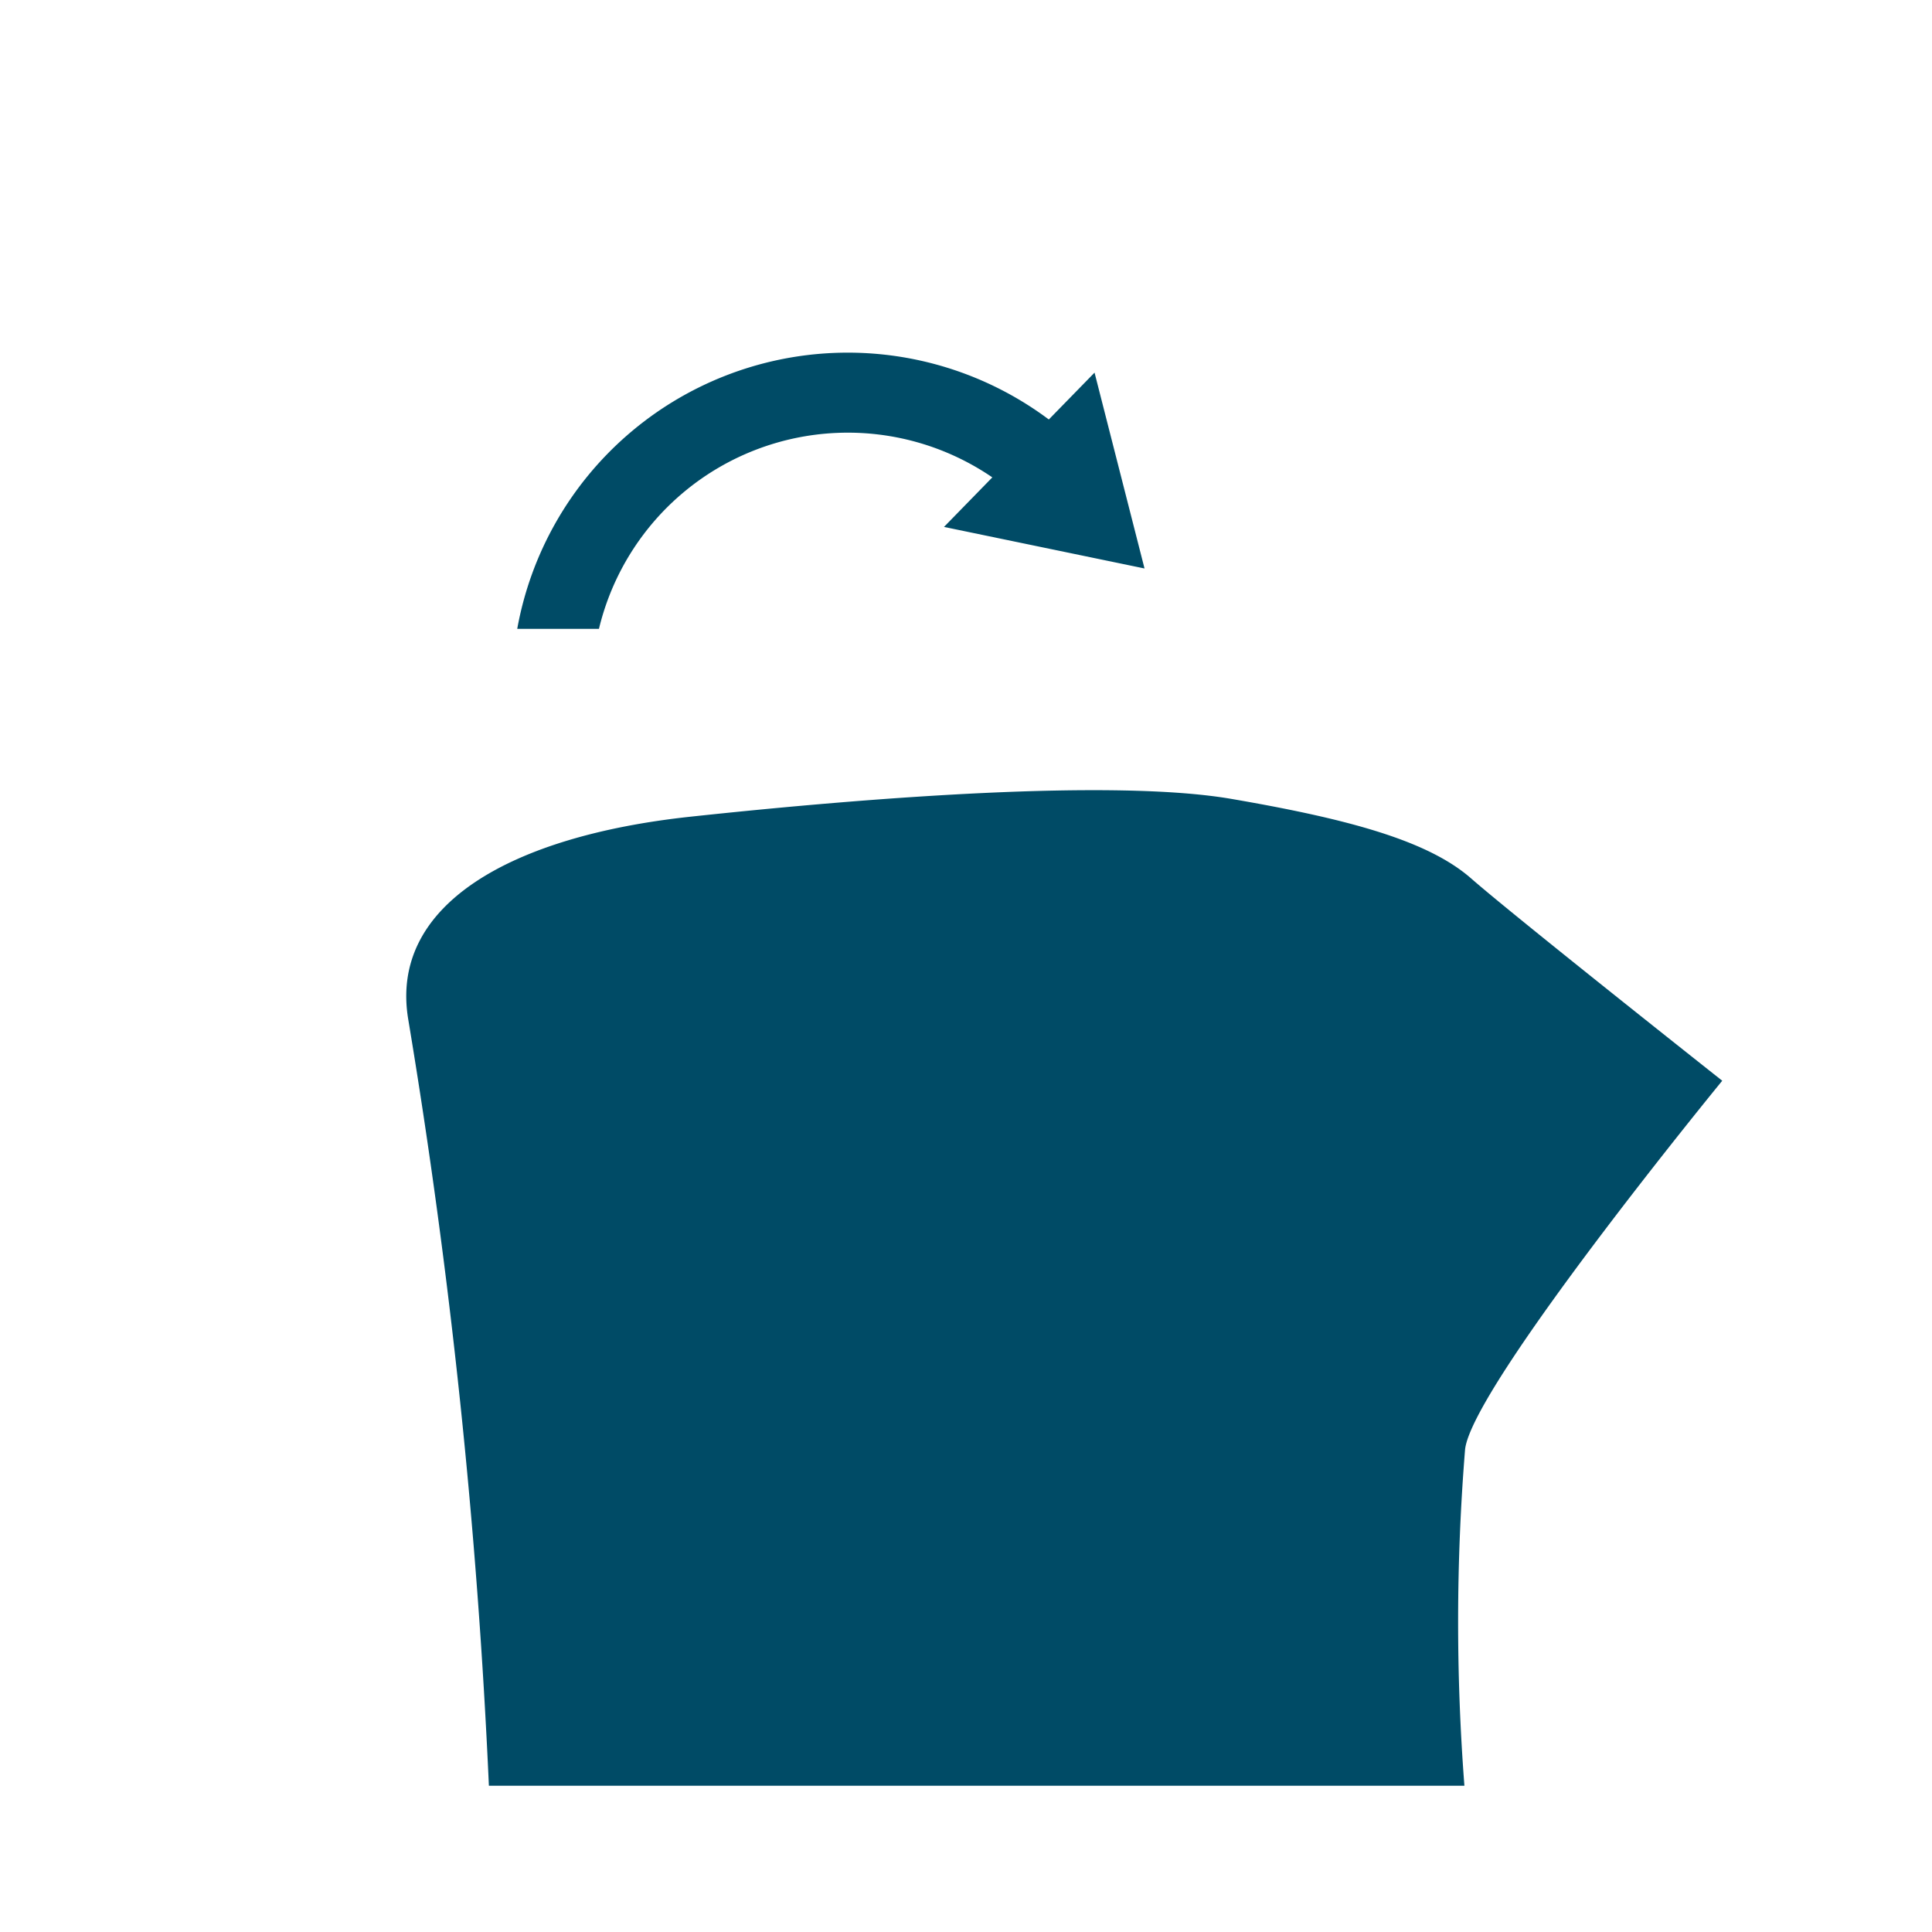 <svg xmlns="http://www.w3.org/2000/svg" xmlns:xlink="http://www.w3.org/1999/xlink" width="158" height="158" viewBox="0 0 158 158">
  <defs>
    <filter id="Path_55" x="0" y="0" width="158" height="158" filterUnits="userSpaceOnUse">
      <feOffset dx="-3" dy="3" input="SourceAlpha"/>
      <feGaussianBlur stdDeviation="3" result="blur"/>
      <feFlood flood-opacity="0.2"/>
      <feComposite operator="in" in2="blur"/>
      <feComposite in="SourceGraphic"/>
    </filter>
    <clipPath id="clip-path">
      <rect id="Rectangle_551" data-name="Rectangle 551" width="107.622" height="81.417" fill="#004b66"/>
    </clipPath>
    <clipPath id="clip-path-2">
      <rect id="Rectangle_552" data-name="Rectangle 552" width="51.297" height="22.586" fill="#004b66"/>
    </clipPath>
  </defs>
  <g id="Close_Lid" data-name="Close Lid" transform="translate(12 6)">
    <g id="Group_1" data-name="Group 1" transform="translate(-3900 153)">
      <g transform="matrix(1, 0, 0, 1, 3888, -159)" filter="url(#Path_55)">
        <path id="Path_55-2" data-name="Path 55" d="M30.035,0h79.931A30.035,30.035,0,0,1,140,30.035v79.931A30.035,30.035,0,0,1,109.965,140H30.035A30.035,30.035,0,0,1,0,109.965V30.035A30.035,30.035,0,0,1,30.035,0Z" transform="translate(12 6)" fill="#fff"/>
      </g>
    </g>
    <g id="Group_119" data-name="Group 119" transform="translate(21.224 58.621)">
      <g id="Group_118" data-name="Group 118" transform="translate(0 0)" clip-path="url(#clip-path)">
        <path id="Path_69" data-name="Path 69" d="M67.488.715C57.83-.946,37.846.6,23.252,2.168S-1.439,9.326.168,18.779a523.657,523.657,0,0,1,6.59,62.638H86.536a175.02,175.02,0,0,1,.053-27.48c.5-5.121,21.033-30.175,21.033-30.175S90.6,10.3,87.09,7.221,77.146,2.376,67.488.715" transform="translate(0 0)" fill="#004b66"/>
      </g>
    </g>
    <g id="Group_121" data-name="Group 121" transform="translate(30.3 22.84)">
      <g id="Group_120" data-name="Group 120" transform="translate(0 0)" clip-path="url(#clip-path-2)">
        <path id="Path_70" data-name="Path 70" d="M51.3,17.65,47.213,1.634l-3.74,3.832A27.466,27.466,0,0,0,0,22.586H6.683A20.93,20.93,0,0,1,38.853,10.2L34.9,14.252Z" transform="translate(0 0)" fill="#004b66"/>
      </g>
    </g>
  </g>
</svg>
